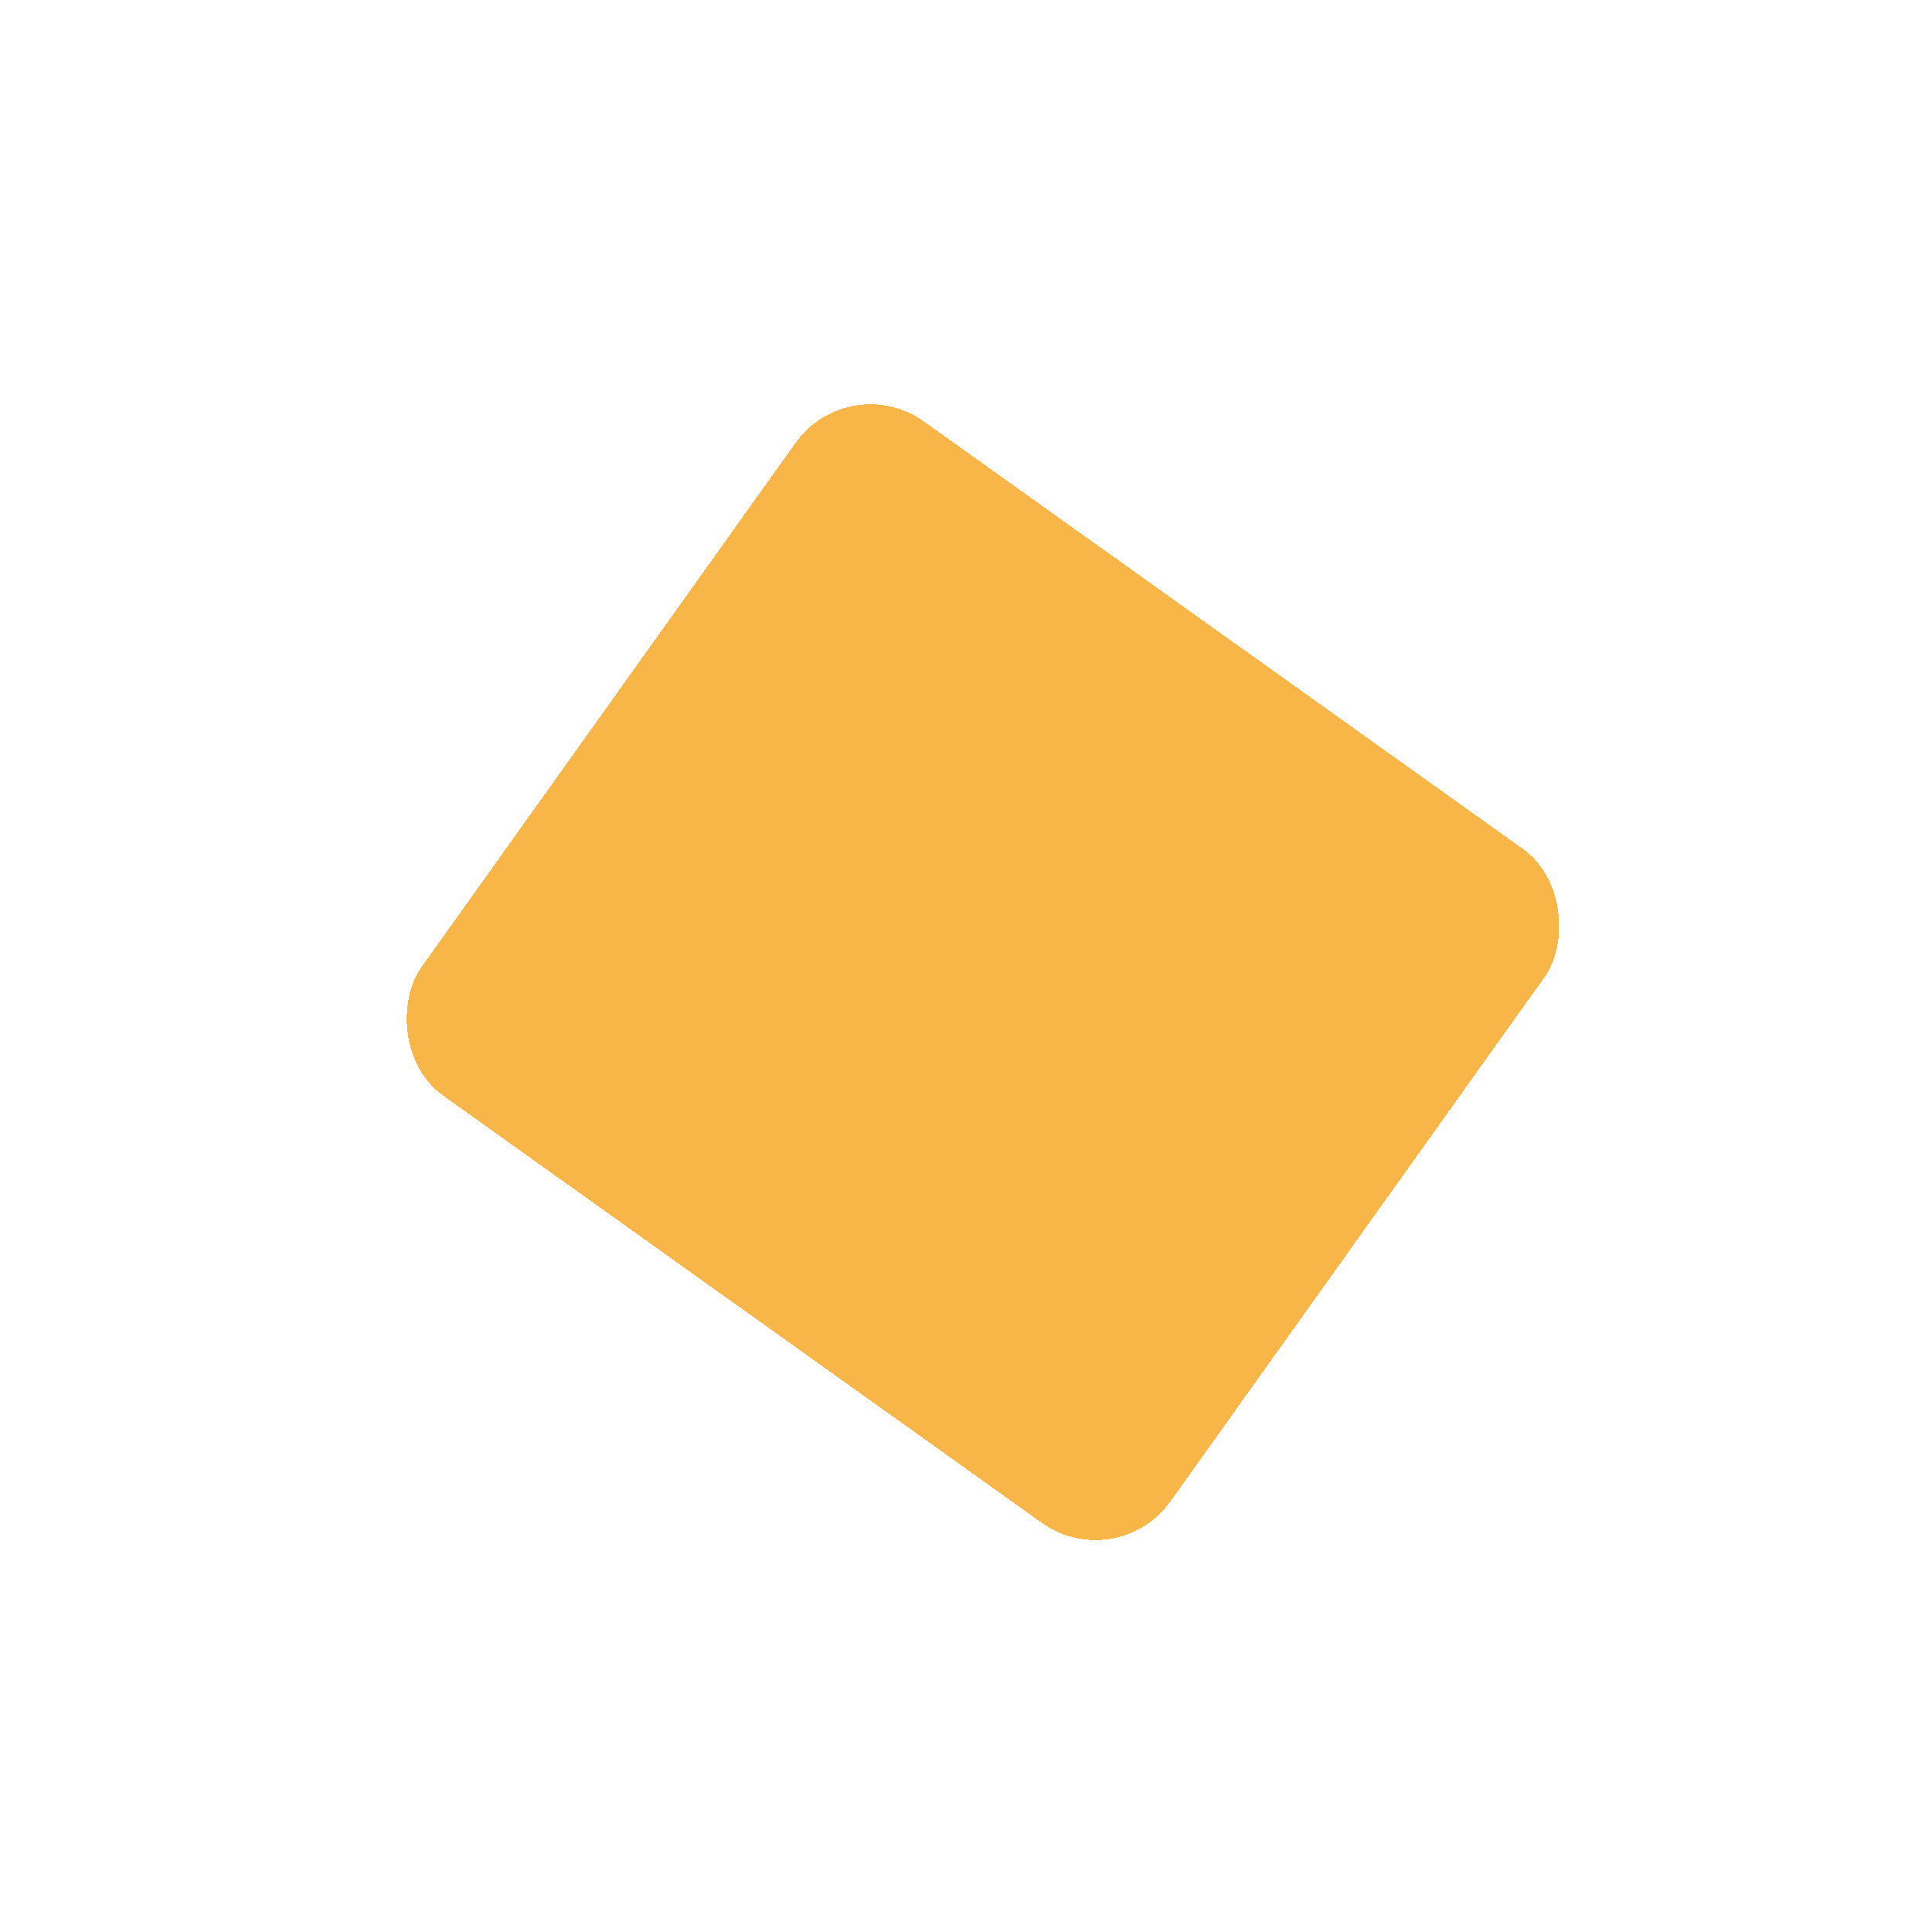 <svg width="21" height="21" viewBox="0 0 21 21" fill="none" xmlns="http://www.w3.org/2000/svg">
<g id="square_main_l" filter="url(#filter0_d_10_15)">
<rect x="9.228" width="10" height="9" rx="1" transform="rotate(35.511 9.228 0)" fill="#F59E0C" fill-opacity="0.75" shape-rendering="crispEdges"/>
</g>
<defs>
<filter id="filter0_d_10_15" x="0.395" y="0.395" width="20.578" height="20.345" filterUnits="userSpaceOnUse" color-interpolation-filters="sRGB">
<feFlood flood-opacity="0" result="BackgroundImageFix"/>
<feColorMatrix in="SourceAlpha" type="matrix" values="0 0 0 0 0 0 0 0 0 0 0 0 0 0 0 0 0 0 127 0" result="hardAlpha"/>
<feOffset dy="4"/>
<feGaussianBlur stdDeviation="2"/>
<feComposite in2="hardAlpha" operator="out"/>
<feColorMatrix type="matrix" values="0 0 0 0 0 0 0 0 0 0 0 0 0 0 0 0 0 0 0.25 0"/>
<feBlend mode="normal" in2="BackgroundImageFix" result="effect1_dropShadow_10_15"/>
<feBlend mode="normal" in="SourceGraphic" in2="effect1_dropShadow_10_15" result="shape"/>
</filter>
</defs>
</svg>
